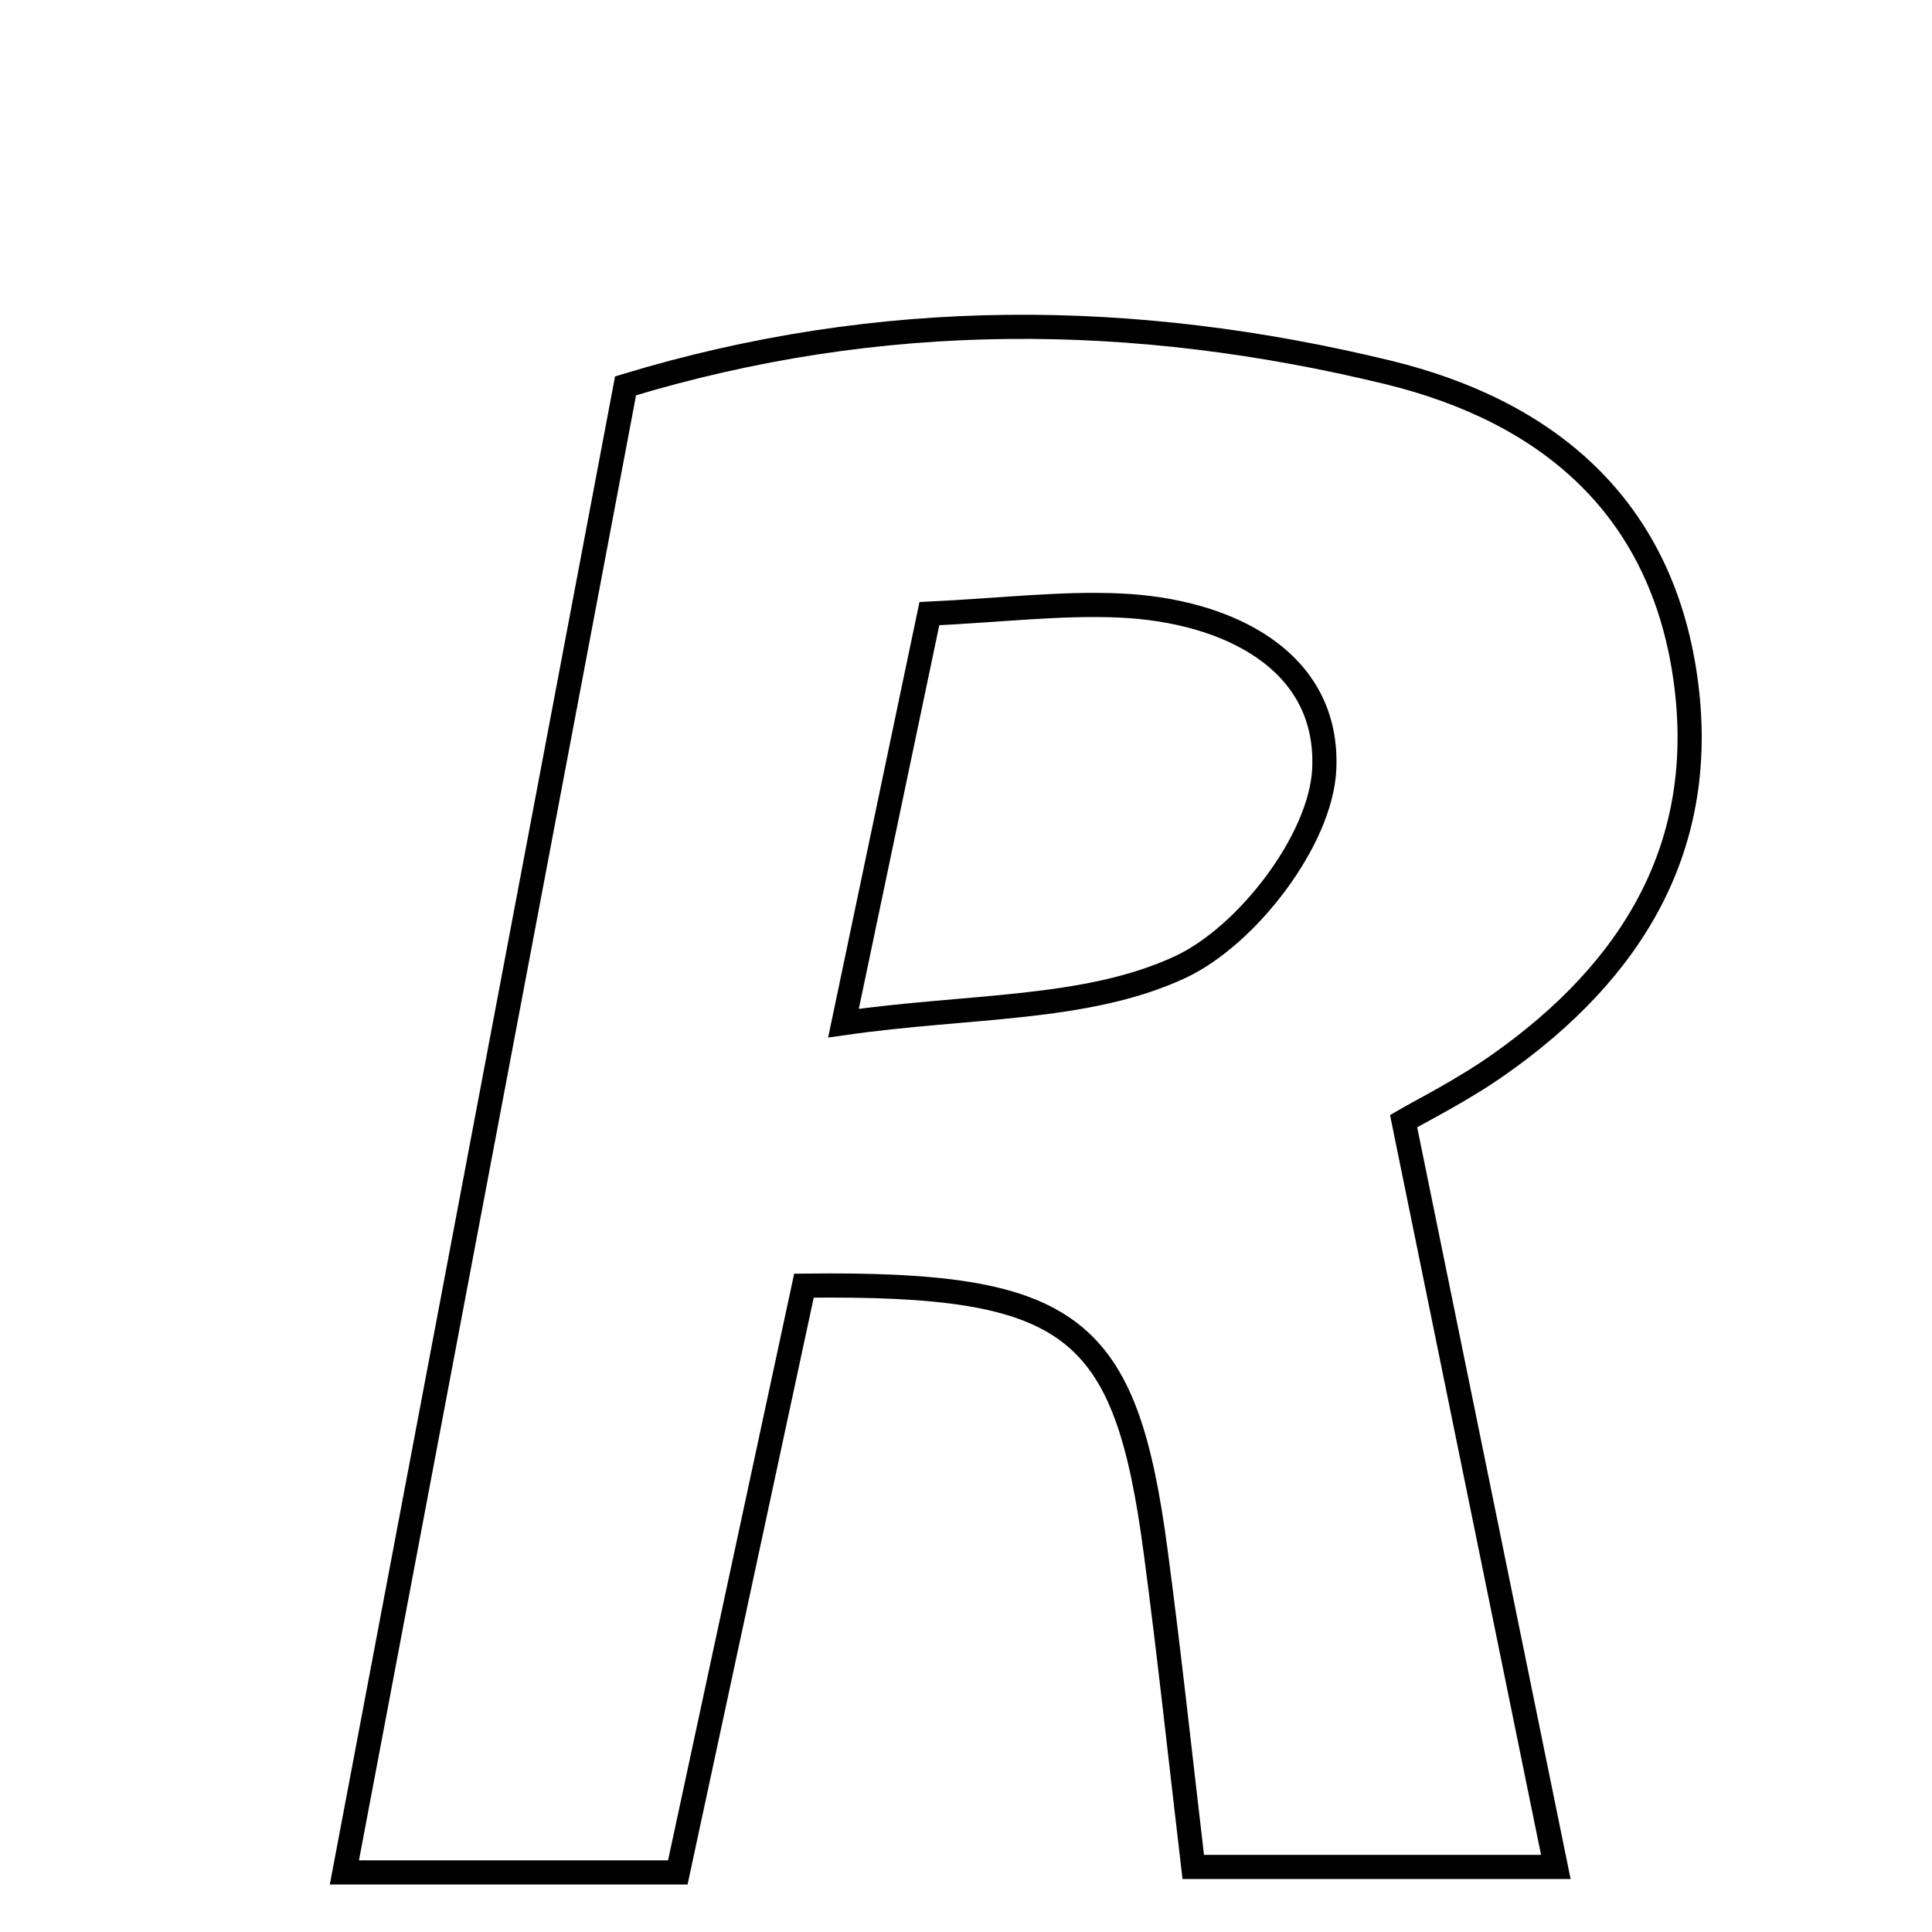 <svg xmlns="http://www.w3.org/2000/svg" viewBox="0.0 0.0 24.0 24.0" height="200px" width="200px"><path fill="none" stroke="black" stroke-width=".3" stroke-opacity="1.0"  filling="0" d="M17.235 4.624 C19.222 5.106 20.631 6.288 20.935 8.417 C21.234 10.507 20.277 12.06 18.614 13.228 C18.159 13.548 17.656 13.798 17.436 13.927 C18.067 17.017 18.672 19.98 19.327 23.192 C17.623 23.192 16.346 23.192 14.823 23.192 C14.667 21.871 14.529 20.577 14.358 19.288 C13.984 16.455 13.332 15.931 9.987 15.971 C9.496 18.257 8.989 20.613 8.42 23.26 C7.03 23.26 5.83 23.26 4.278 23.26 C5.452 17.053 6.595 11.008 7.771 4.793 C10.943 3.83 14.086 3.86 17.235 4.624"></path>
<path fill="none" stroke="black" stroke-width=".3" stroke-opacity="1.0"  filling="0" d="M13.913 7.522 C15.247 7.582 16.515 8.201 16.45 9.557 C16.409 10.431 15.494 11.625 14.662 12.013 C13.496 12.557 12.042 12.485 10.478 12.71 C10.89 10.746 11.209 9.223 11.545 7.623 C12.451 7.579 13.184 7.489 13.913 7.522"></path></svg>
